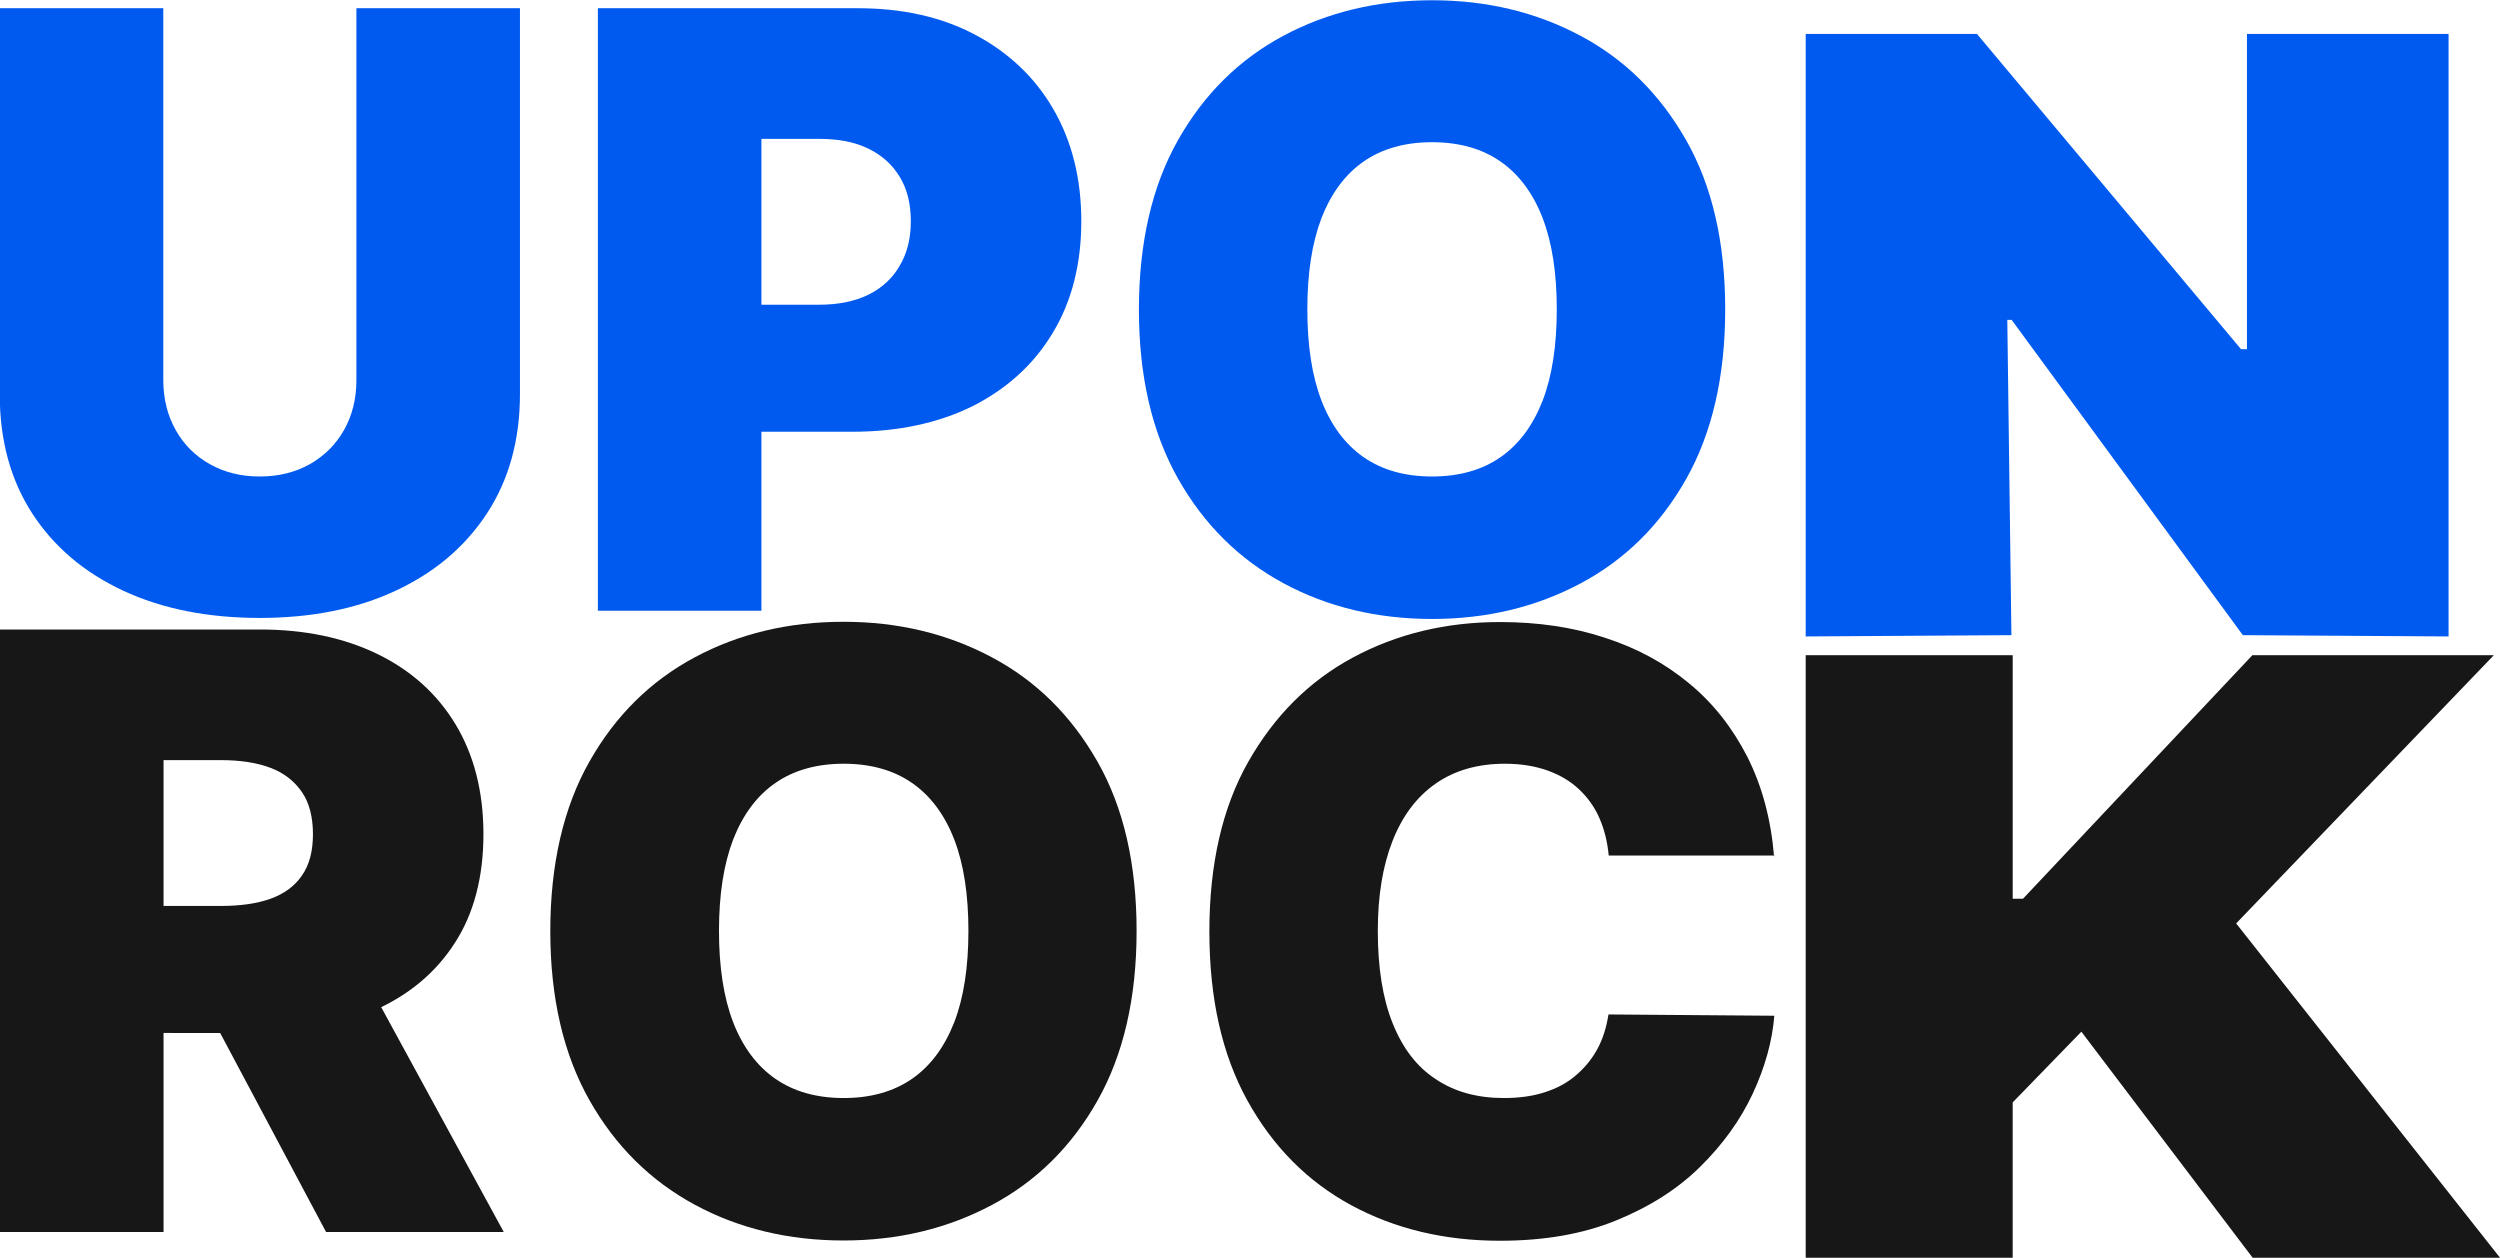 <?xml version="1.0" encoding="UTF-8"?>
<svg id="Layer_2" xmlns="http://www.w3.org/2000/svg" viewBox="0 0 97.22 48.91">
  <defs>
    <style>
      .cls-1 {
        fill: #171717;
      }

      .cls-2 {
        fill: #005af0;
      }
    </style>
  </defs>
  <g id="Layer_1-2" data-name="Layer_1">
    <path class="cls-2" d="M13.86.32h6.36v15.01c0,1.78-.43,3.33-1.28,4.63-.85,1.3-2.03,2.3-3.55,3.01s-3.28,1.06-5.29,1.06-3.79-.35-5.31-1.06c-1.52-.71-2.7-1.71-3.54-3.01s-1.26-2.84-1.26-4.63V.32h6.36v14.46c0,.72.16,1.37.48,1.94.32.57.76,1.01,1.33,1.33.57.32,1.21.48,1.94.48s1.38-.16,1.95-.48c.56-.32,1.01-.76,1.33-1.33.32-.57.48-1.21.48-1.94V.32Z"/>
    <path class="cls-2" d="M23.25,23.75V.32h10.11c1.74,0,3.26.34,4.56,1.03s2.32,1.65,3.04,2.89c.72,1.24,1.09,2.7,1.09,4.36s-.37,3.13-1.12,4.36c-.74,1.23-1.79,2.17-3.12,2.84-1.34.66-2.9.99-4.68.99h-6.04v-4.94h4.76c.75,0,1.39-.13,1.92-.39.53-.26.94-.64,1.22-1.13.29-.49.43-1.06.43-1.73s-.14-1.25-.43-1.72c-.29-.48-.69-.84-1.22-1.1-.53-.26-1.17-.38-1.92-.38h-2.24v18.35h-6.36Z"/>
    <path class="cls-2" d="M67.09,12.03c0,2.61-.51,4.81-1.52,6.6-1.01,1.79-2.38,3.14-4.11,4.06s-3.65,1.38-5.77,1.38-4.06-.46-5.78-1.39-3.09-2.28-4.1-4.07c-1.01-1.79-1.52-3.98-1.52-6.57s.51-4.81,1.52-6.59c1.01-1.79,2.38-3.14,4.1-4.06s3.65-1.38,5.78-1.38,4.04.46,5.77,1.38,3.09,2.27,4.11,4.06,1.52,3.99,1.52,6.59ZM60.54,12.03c0-1.4-.18-2.59-.55-3.55-.37-.96-.92-1.7-1.64-2.2-.72-.5-1.61-.75-2.66-.75s-1.94.25-2.66.75c-.72.5-1.26,1.23-1.64,2.2-.37.97-.55,2.15-.55,3.55s.18,2.59.55,3.55c.37.96.92,1.7,1.64,2.2.72.5,1.61.75,2.66.75s1.94-.25,2.66-.75c.72-.5,1.26-1.23,1.64-2.2.37-.96.55-2.15.55-3.55Z"/>
    <path class="cls-2" d="M95.22,1.32v23.43l-8-.05-8.99-12.26h-.17l.16,12.26-8,.05V1.32h6.66l10.27,12.26h.23V1.32h7.84Z"/>
    <path class="cls-1" d="M0,47.91v-23.43h10.11c1.74,0,3.26.32,4.56.95s2.32,1.54,3.04,2.73c.72,1.19,1.09,2.62,1.09,4.28s-.37,3.09-1.12,4.24c-.74,1.15-1.79,2.02-3.12,2.61s-2.9.88-4.68.88H3.84v-4.94h4.76c.75,0,1.39-.09,1.92-.28.53-.19.94-.49,1.22-.9.29-.41.43-.95.43-1.61s-.14-1.22-.43-1.64c-.29-.42-.69-.74-1.22-.94-.53-.2-1.17-.3-1.92-.3h-2.24v18.35H0ZM13.73,37.16l5.86,10.75h-6.91l-5.72-10.75h6.77Z"/>
    <path class="cls-1" d="M44.2,36.2c0,2.61-.51,4.81-1.52,6.6-1.01,1.79-2.38,3.14-4.11,4.06s-3.65,1.38-5.77,1.38-4.06-.46-5.78-1.39-3.09-2.28-4.1-4.07c-1.01-1.79-1.52-3.98-1.52-6.57s.51-4.81,1.52-6.59c1.01-1.79,2.38-3.14,4.1-4.06s3.65-1.38,5.78-1.38,4.04.46,5.77,1.38,3.09,2.27,4.11,4.06,1.52,3.99,1.52,6.59ZM37.66,36.2c0-1.4-.18-2.59-.55-3.55-.37-.96-.92-1.7-1.64-2.2-.72-.5-1.61-.75-2.66-.75s-1.94.25-2.66.75c-.72.5-1.26,1.23-1.64,2.2-.37.97-.55,2.15-.55,3.55s.18,2.59.55,3.55c.37.96.92,1.7,1.64,2.2.72.5,1.61.75,2.66.75s1.94-.25,2.66-.75c.72-.5,1.26-1.23,1.64-2.2.37-.96.55-2.15.55-3.55Z"/>
    <path class="cls-1" d="M69.01,33.27h-6.45c-.05-.53-.17-1.02-.36-1.45-.19-.44-.46-.81-.8-1.13-.34-.32-.75-.56-1.23-.73-.48-.17-1.03-.26-1.64-.26-1.07,0-1.97.26-2.71.78-.74.52-1.29,1.26-1.67,2.23-.38.97-.57,2.13-.57,3.49,0,1.43.19,2.63.58,3.6s.94,1.69,1.68,2.17c.73.49,1.61.73,2.64.73.59,0,1.11-.07,1.58-.22.47-.15.87-.36,1.21-.65s.62-.62.84-1.02c.22-.4.36-.85.44-1.36l6.45.05c-.08.99-.36,2-.84,3.03-.48,1.03-1.16,1.97-2.04,2.84-.88.87-1.97,1.56-3.27,2.09-1.3.53-2.8.79-4.52.79-2.15,0-4.08-.46-5.78-1.38s-3.05-2.28-4.04-4.07c-.99-1.79-1.48-3.98-1.48-6.58s.5-4.81,1.51-6.59,2.36-3.14,4.07-4.06,3.62-1.38,5.72-1.38c1.48,0,2.84.2,4.08.61,1.24.4,2.33.99,3.27,1.77.94.77,1.69,1.73,2.27,2.86.57,1.13.92,2.42,1.04,3.88Z"/>
    <path class="cls-1" d="M70.22,48.91v-23.43h8.05v9.47h.4l8.92-9.47h9.39l-10.02,10.43,10.26,13h-9.62l-6.66-8.79-2.67,2.75v6.04h-8.05Z"/>
  </g>
</svg>